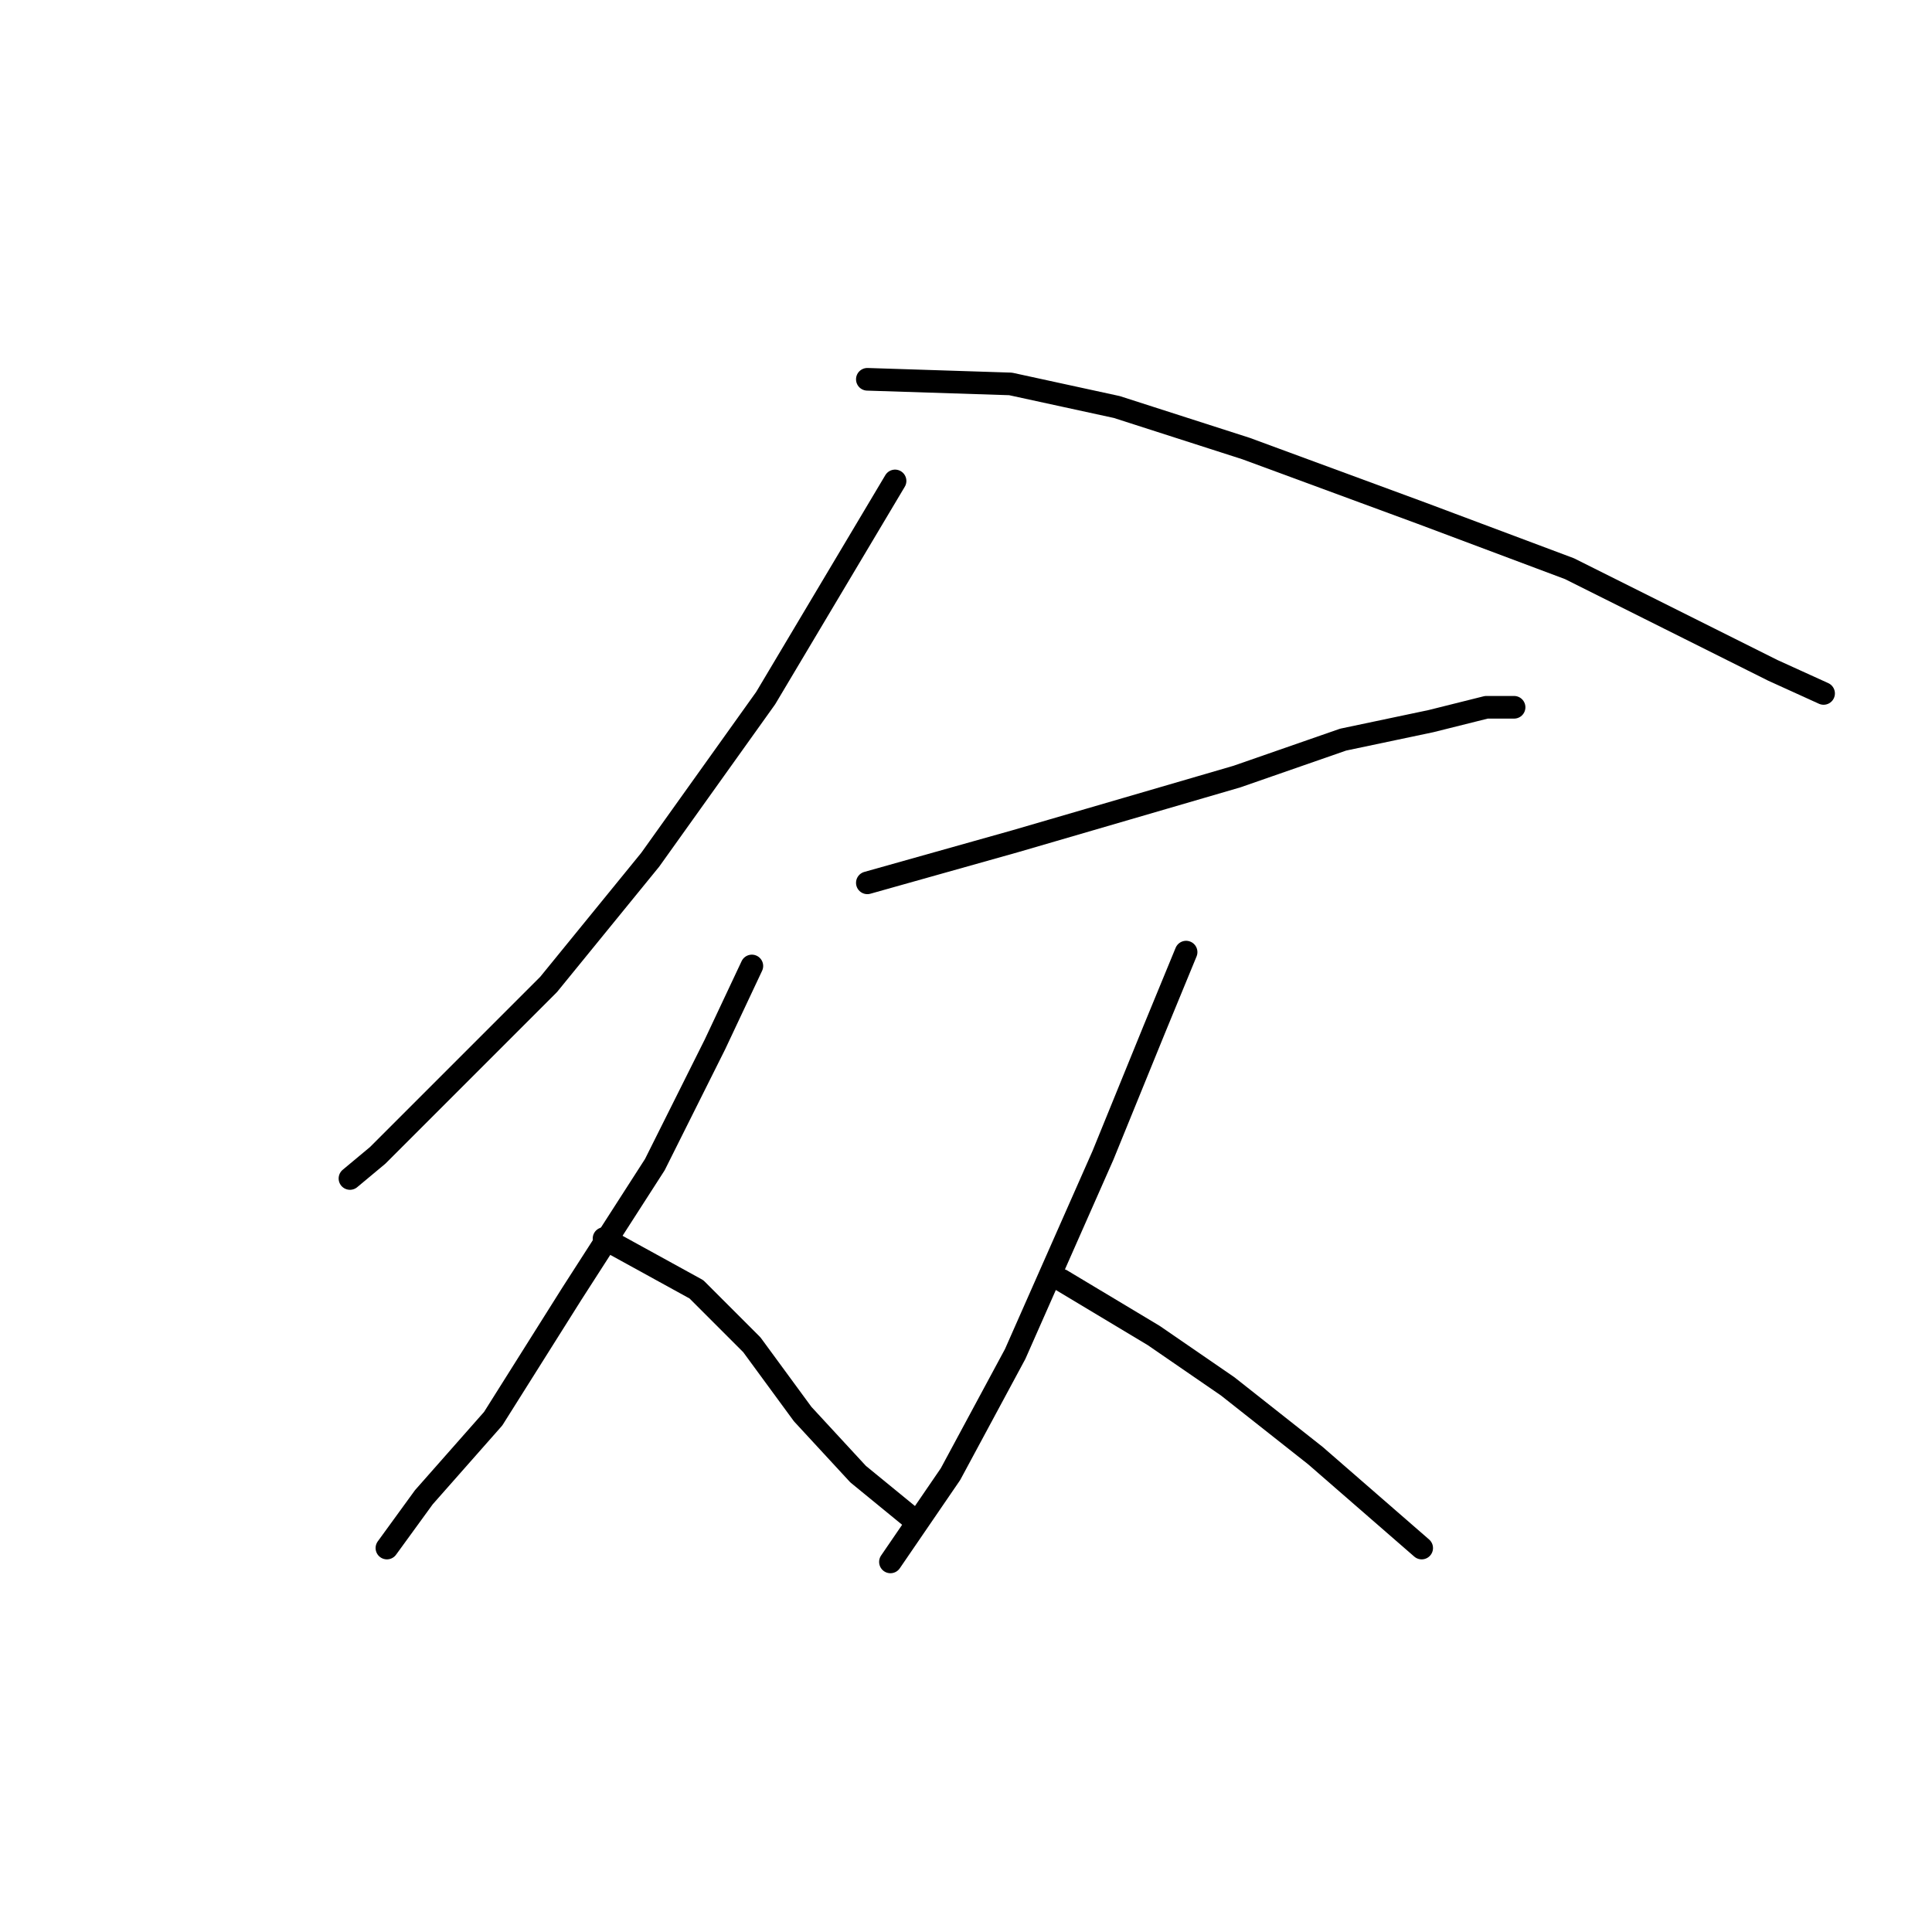 <?xml version="1.0" standalone="no"?>
    <svg width="256" height="256" xmlns="http://www.w3.org/2000/svg" version="1.1">
    <polyline stroke="black" stroke-width="3" stroke-linecap="round" fill="transparent" stroke-linejoin="round" points="118.6 63.726 101.461 92.495 86.159 113.919 72.692 130.446 59.226 143.912 50.044 153.094 46.371 156.155 46.371 156.155 " />
        <polyline stroke="black" stroke-width="3" stroke-linecap="round" fill="transparent" stroke-linejoin="round" points="114.928 50.259 133.903 50.871 147.982 53.932 165.121 59.441 188.381 68.01 207.969 75.356 223.884 83.313 234.902 88.822 241.635 91.883 241.635 91.883 " />
        <polyline stroke="black" stroke-width="3" stroke-linecap="round" fill="transparent" stroke-linejoin="round" points="114.928 116.979 134.515 111.47 149.206 107.186 163.897 102.901 177.975 98.004 189.606 95.555 196.951 93.719 200.624 93.719 200.624 93.719 " />
        <polyline stroke="black" stroke-width="3" stroke-linecap="round" fill="transparent" stroke-linejoin="round" points="99.625 127.997 94.728 138.403 86.771 154.318 75.753 171.457 65.347 187.985 56.165 198.39 51.268 205.124 51.268 205.124 " />
        <polyline stroke="black" stroke-width="3" stroke-linecap="round" fill="transparent" stroke-linejoin="round" points="80.037 164.112 92.28 170.845 99.625 178.191 106.358 187.372 113.704 195.33 120.437 200.839 120.437 200.839 " />
        <polyline stroke="black" stroke-width="3" stroke-linecap="round" fill="transparent" stroke-linejoin="round" points="157.164 126.161 152.879 136.567 146.146 153.094 134.515 179.415 125.946 195.33 117.988 206.96 117.988 206.96 " />
        <polyline stroke="black" stroke-width="3" stroke-linecap="round" fill="transparent" stroke-linejoin="round" points="140.637 169.621 152.879 176.966 162.673 183.7 174.303 192.881 188.381 205.124 188.381 205.124 " />
        </svg>